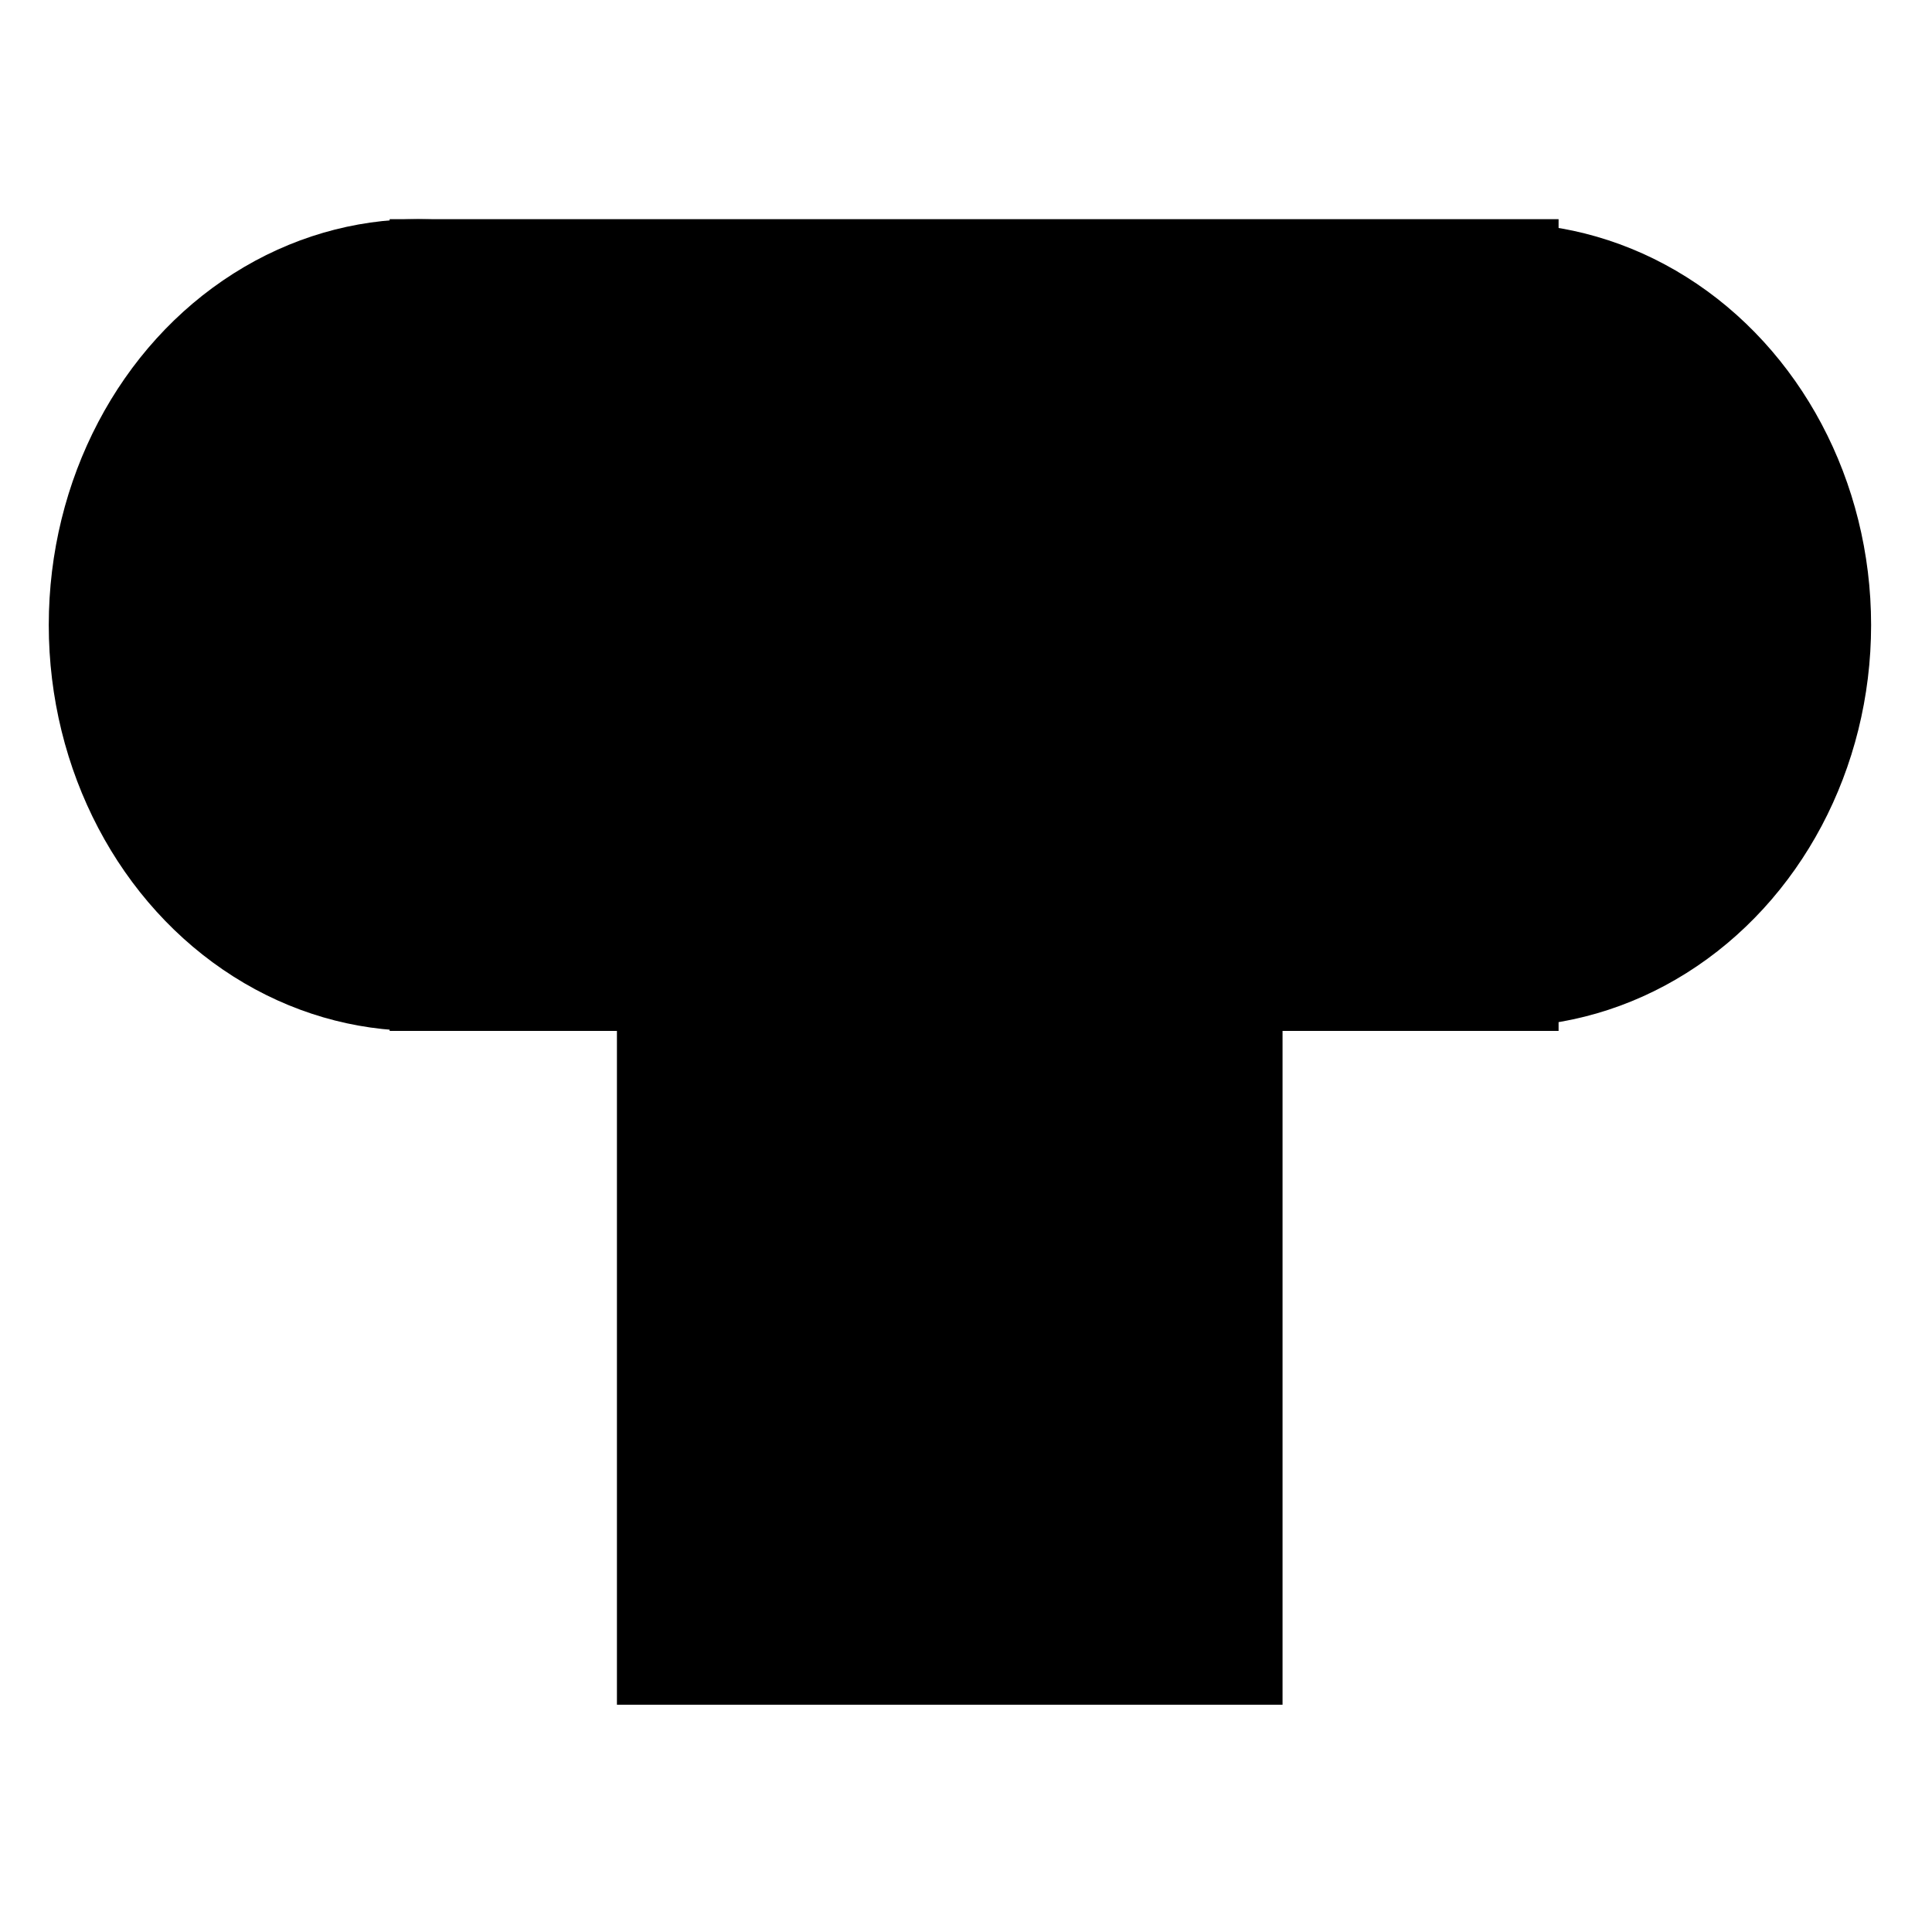 <?xml version="1.0" encoding="UTF-8" standalone="no"?>
<svg
   xmlns:dc="http://purl.org/dc/elements/1.1/"
   xmlns:cc="http://creativecommons.org/ns#"
   xmlns:rdf="http://www.w3.org/1999/02/22-rdf-syntax-ns#"
   xmlns:svg="http://www.w3.org/2000/svg"
   xmlns="http://www.w3.org/2000/svg"
   xmlns:sodipodi="http://sodipodi.sourceforge.net/DTD/sodipodi-0.dtd"
   xmlns:inkscape="http://www.inkscape.org/namespaces/inkscape"
   version="1.1"
   id="svg3448"
   viewBox="0 0 25 25"
   height="25"
   width="25"
   inkscape:version="0.91 r13725"
   sodipodi:docname="obj_tank.svg">
  <sodipodi:namedview
     pagecolor="#ffffff"
     bordercolor="#666666"
     borderopacity="1"
     objecttolerance="10"
     gridtolerance="10"
     guidetolerance="10"
     inkscape:pageopacity="0"
     inkscape:pageshadow="2"
     inkscape:window-width="700"
     inkscape:window-height="778"
     id="namedview3346"
     showgrid="false"
     inkscape:zoom="9.52"
     inkscape:cx="12.5"
     inkscape:cy="12.5"
     inkscape:window-x="588"
     inkscape:window-y="43"
     inkscape:window-maximized="0"
     inkscape:current-layer="svg3448" />
  <defs
     id="defs3450">
    <inkscape:perspective
       sodipodi:type="inkscape:persp3d"
       inkscape:vp_x="0 : 12.5 : 1"
       inkscape:vp_y="0 : 1000 : 0"
       inkscape:vp_z="25 : 12.5 : 1"
       inkscape:persp3d-origin="12.5 : 8.3333333 : 1"
       id="perspective3348" />
  </defs>
  <ellipse
     style="fill:#000000"
     id="path3370"
     cx="5.41"
     cy="8.088"
     rx="4.779"
     ry="5.252" />
  <ellipse
     style="fill:#000000"
     id="path3370-8"
     cx="19.433"
     cy="8.088"
     rx="4.779"
     ry="5.2" />
  <rect
     style="fill:#000000"
     id="rect3387"
     width="15.126"
     height="10.504"
     x="5.042"
     y="2.836" />
  <rect
     style="fill:#000000"
     id="rect3389"
     width="8.613"
     height="9.034"
     x="7.983"
     y="13.025" />
</svg>

